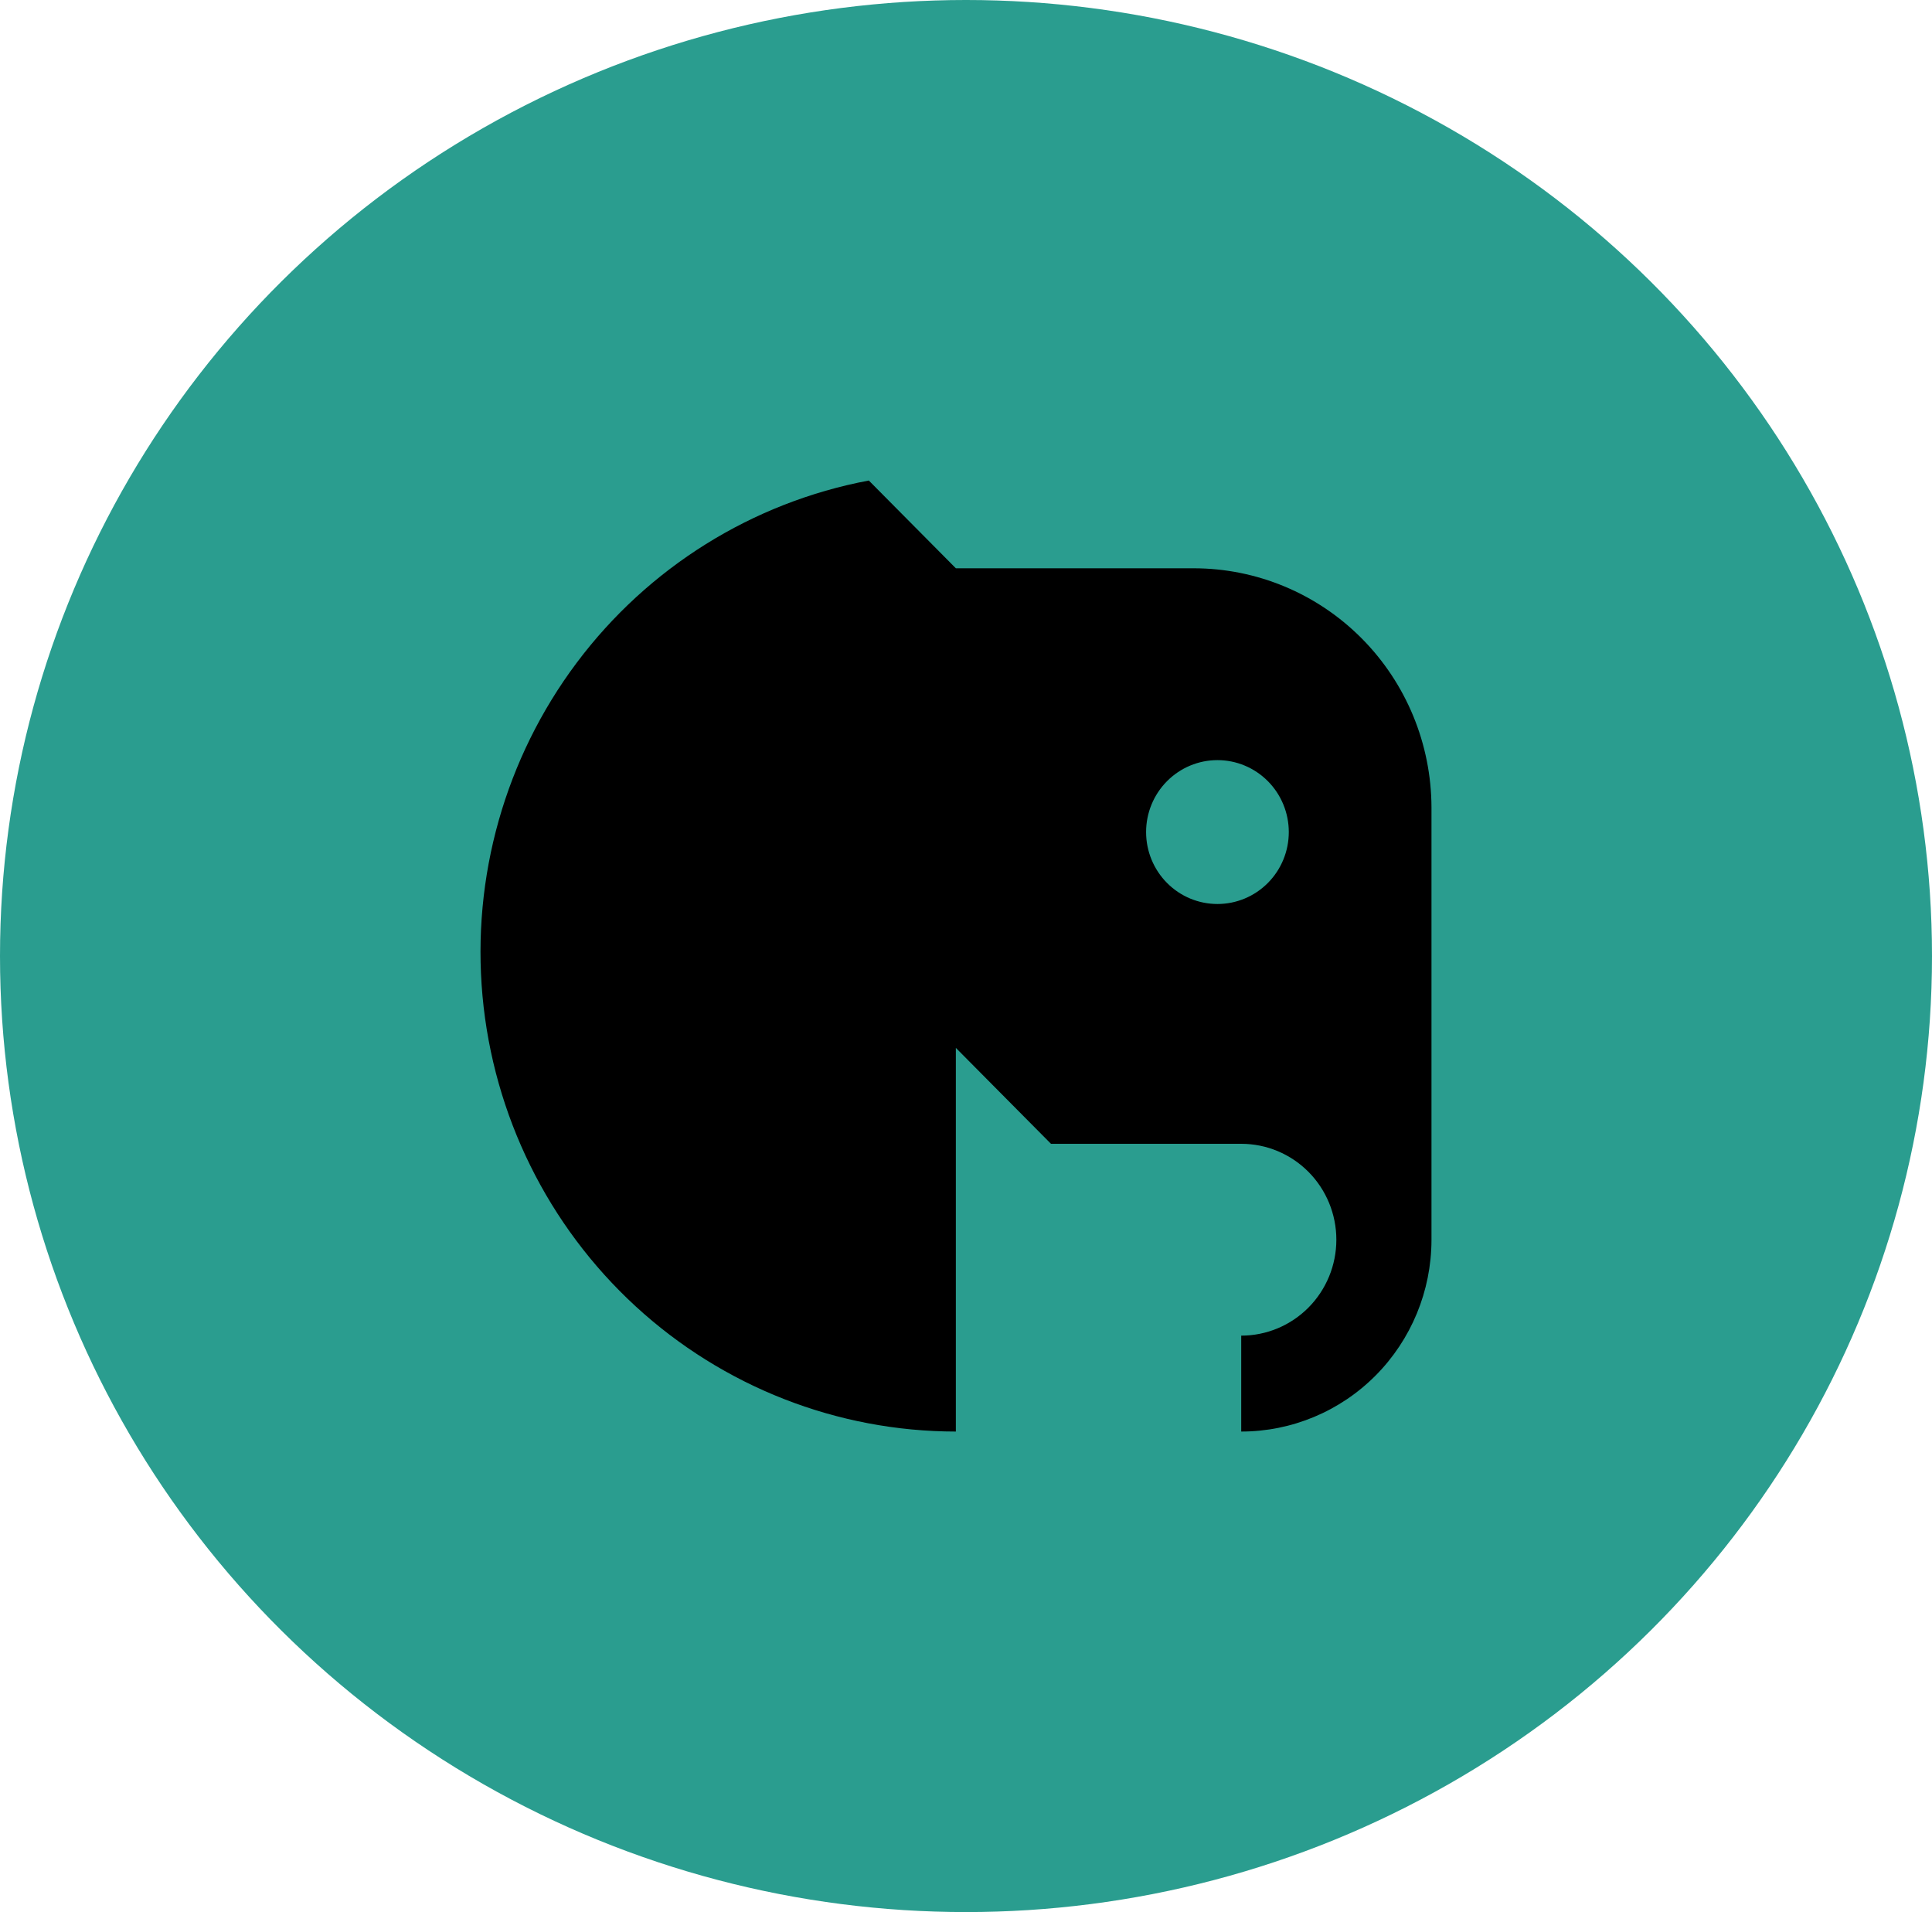 <svg width="193" height="191" viewBox="0 0 193 191" fill="none" xmlns="http://www.w3.org/2000/svg">
<ellipse cx="96.5" cy="95.5" rx="96.5" ry="95.5" fill="#2A9D8F"/>
<path fill-rule="evenodd" clip-rule="evenodd" d="M95.486 104.674V143C83.645 142.993 72.234 138.528 63.487 130.481C54.74 122.433 49.289 111.383 48.201 99.495C47.113 87.607 50.467 75.738 57.605 66.212C64.743 56.687 75.151 50.192 86.791 48L95.486 56.767H119.243C125.535 56.767 131.571 59.284 136.025 63.766C140.479 68.248 142.987 74.328 143 80.673V123.885C142.987 128.959 140.979 133.821 137.417 137.404C133.854 140.988 129.027 143 123.994 143V133.419C126.515 133.419 128.932 132.409 130.714 130.612C132.496 128.815 133.497 126.378 133.497 123.837C133.497 121.296 132.496 118.859 130.714 117.062C128.932 115.265 126.515 114.256 123.994 114.256H104.989L95.486 104.674ZM121.619 90.302C123.509 90.302 125.322 89.545 126.658 88.197C127.995 86.85 128.746 85.022 128.746 83.116C128.746 81.21 127.995 79.382 126.658 78.035C125.322 76.687 123.509 75.93 121.619 75.93C119.728 75.93 117.916 76.687 116.579 78.035C115.242 79.382 114.491 81.21 114.491 83.116C114.491 85.022 115.242 86.85 116.579 88.197C117.916 89.545 119.728 90.302 121.619 90.302V90.302Z" fill="black"/>
</svg>
